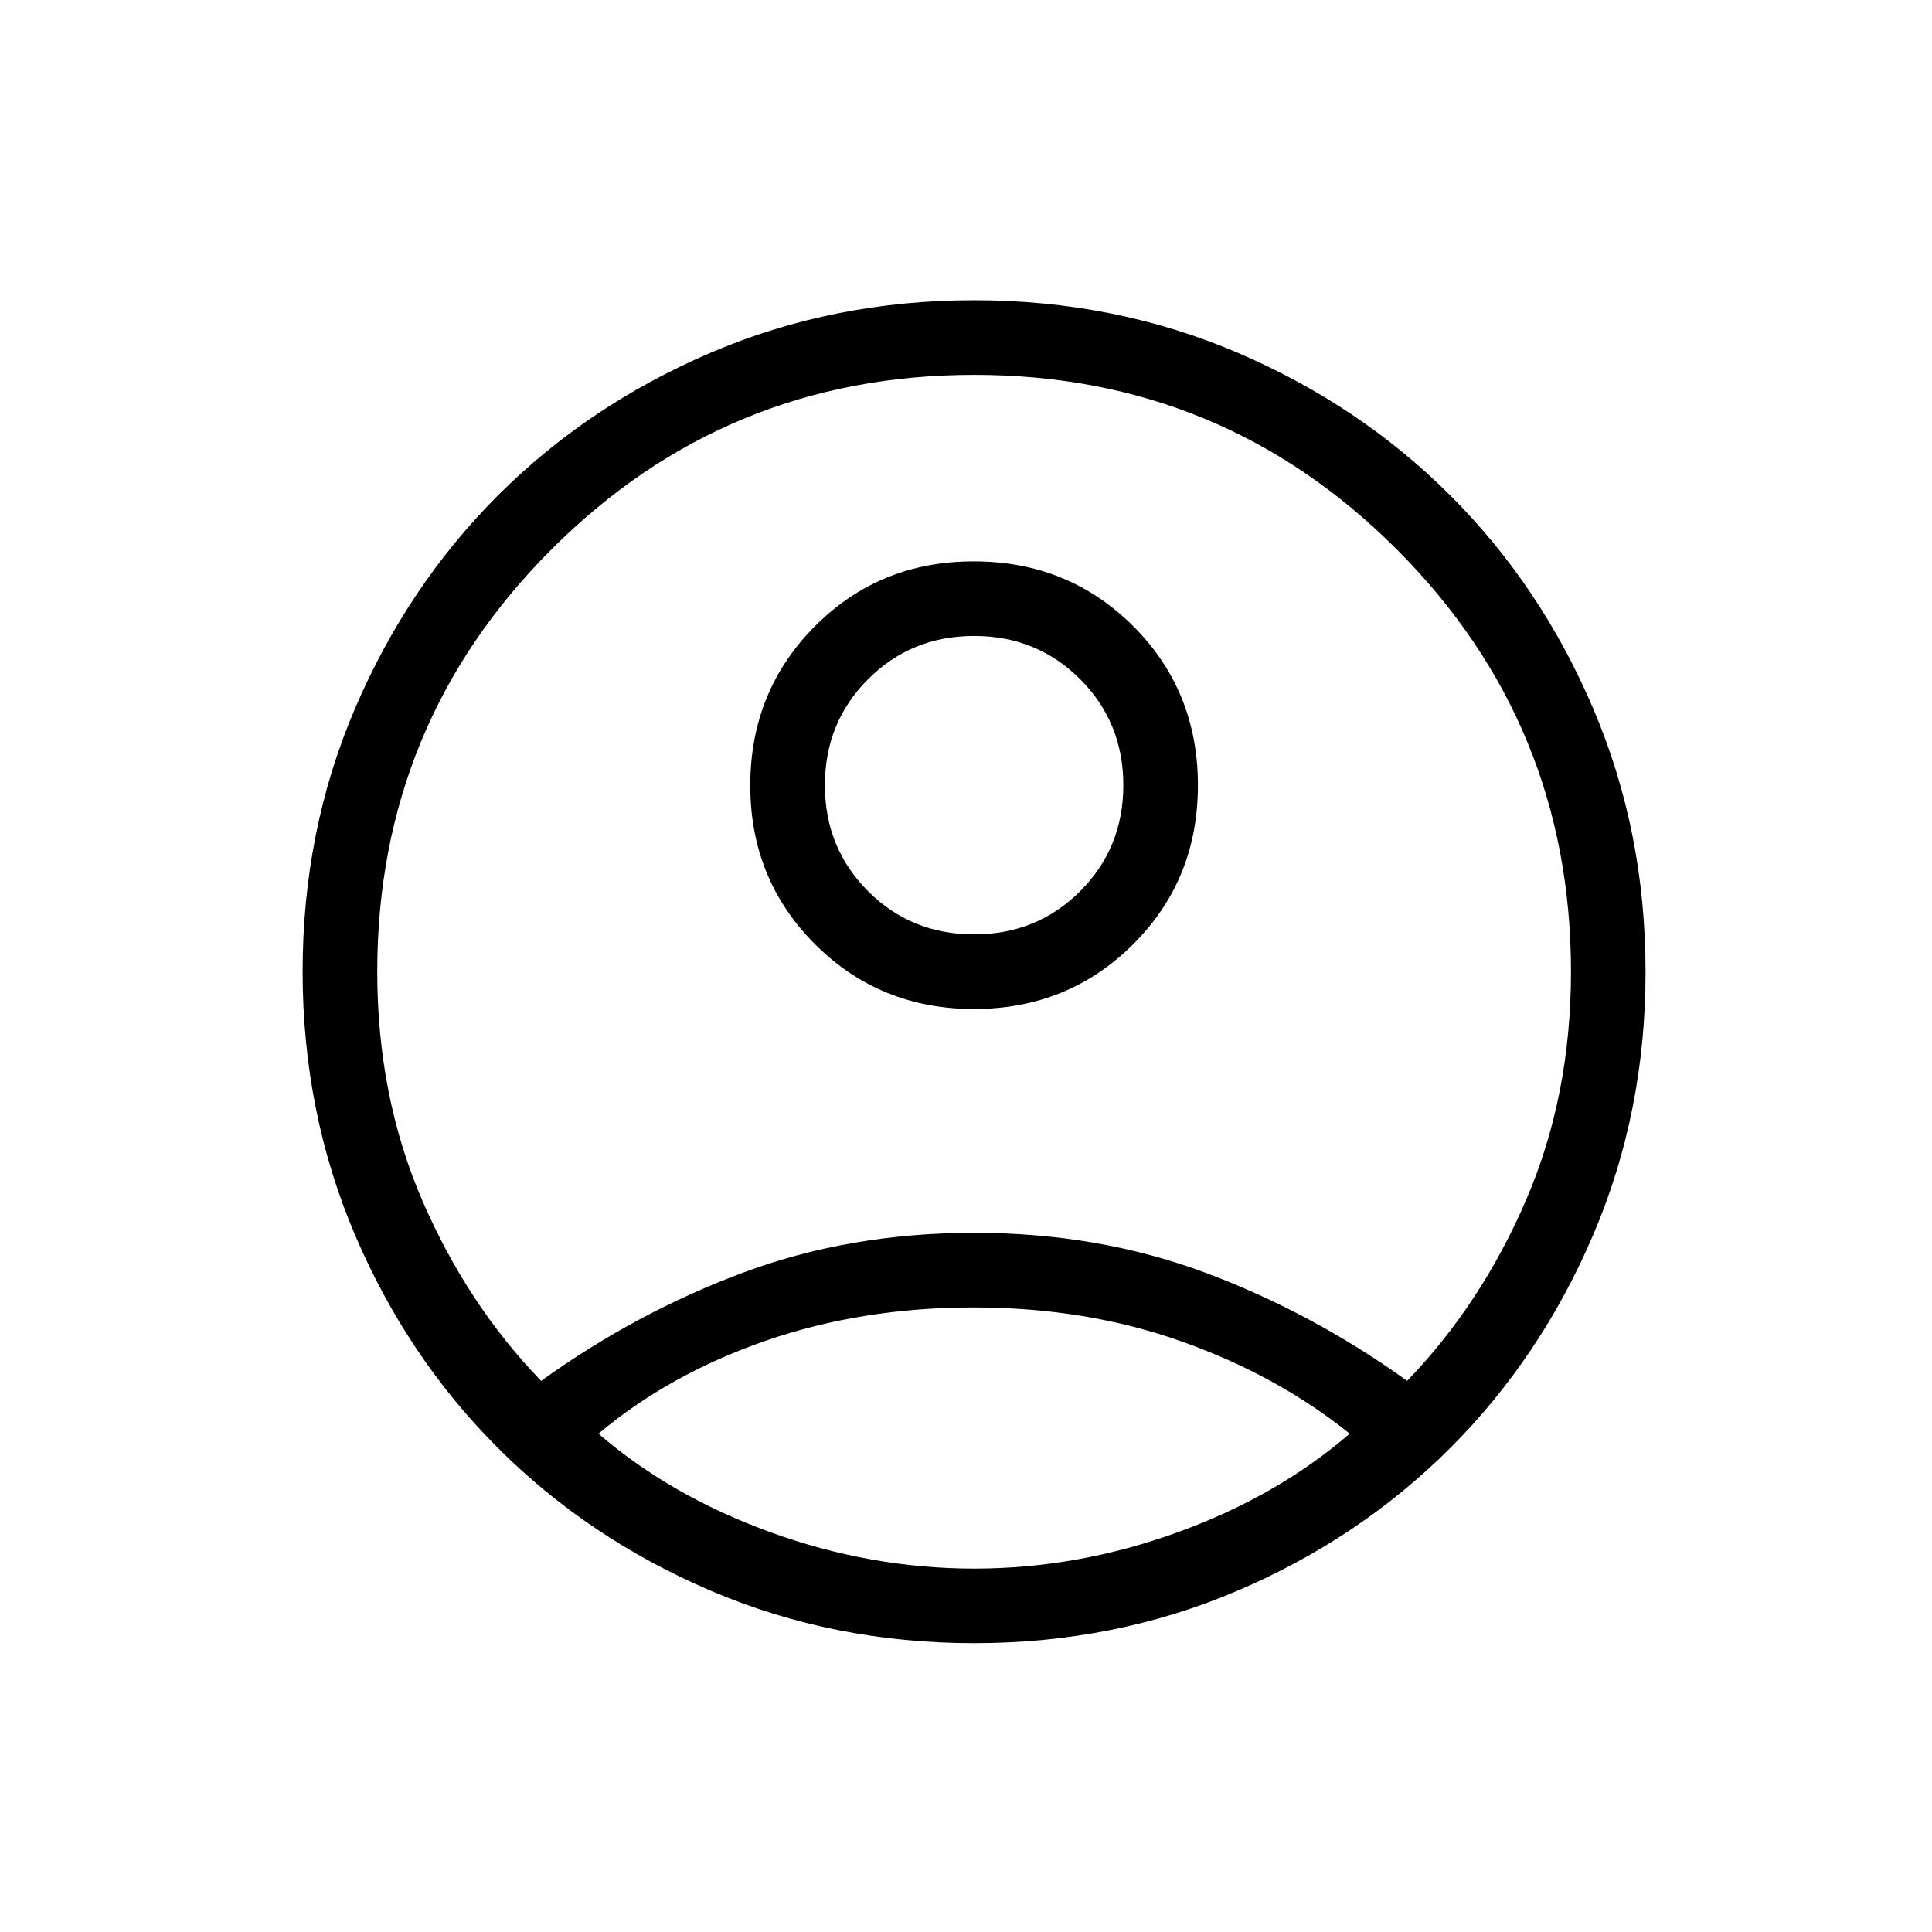 <svg width="30" height="30" viewBox="0 0 30 30" fill="none" xmlns="http://www.w3.org/2000/svg">
<path d="M8.402 21.443C9.387 20.734 10.432 20.174 11.537 19.762C12.641 19.35 13.838 19.143 15.126 19.143C16.414 19.143 17.61 19.35 18.715 19.762C19.819 20.174 20.864 20.734 21.85 21.442C22.614 20.65 23.23 19.716 23.695 18.638C24.161 17.559 24.394 16.376 24.394 15.089C24.394 12.521 23.491 10.334 21.686 8.528C19.881 6.722 17.695 5.82 15.126 5.821C12.557 5.821 10.37 6.724 8.565 8.529C6.76 10.334 5.858 12.521 5.858 15.089C5.858 16.376 6.091 17.559 6.556 18.638C7.022 19.716 7.637 20.651 8.402 21.442M15.127 15.668C14.151 15.668 13.327 15.333 12.656 14.662C11.985 13.992 11.65 13.169 11.65 12.194C11.651 11.218 11.986 10.394 12.656 9.722C13.326 9.05 14.149 8.715 15.126 8.717C16.103 8.718 16.926 9.054 17.596 9.722C18.265 10.391 18.601 11.215 18.601 12.192C18.602 13.17 18.267 13.993 17.596 14.662C16.925 15.331 16.102 15.666 15.127 15.668ZM15.126 25.515C13.672 25.515 12.31 25.244 11.042 24.703C9.774 24.162 8.67 23.422 7.731 22.483C6.792 21.545 6.052 20.441 5.511 19.172C4.971 17.903 4.7 16.542 4.699 15.089C4.699 13.635 4.969 12.274 5.511 11.005C6.054 9.736 6.794 8.632 7.731 7.694C8.67 6.755 9.774 6.016 11.042 5.474C12.31 4.933 13.672 4.662 15.126 4.662C16.58 4.662 17.941 4.933 19.21 5.474C20.478 6.016 21.581 6.755 22.521 7.694C23.46 8.632 24.2 9.736 24.74 11.005C25.281 12.274 25.552 13.635 25.552 15.089C25.553 16.542 25.282 17.903 24.74 19.172C24.198 20.441 23.458 21.545 22.521 22.483C21.581 23.422 20.478 24.162 19.21 24.703C17.941 25.244 16.58 25.515 15.126 25.515ZM15.126 24.357C16.194 24.357 17.245 24.17 18.278 23.796C19.312 23.423 20.205 22.912 20.958 22.262C20.206 21.657 19.335 21.18 18.345 20.829C17.356 20.478 16.283 20.303 15.126 20.302C13.969 20.301 12.892 20.473 11.895 20.817C10.898 21.162 10.03 21.643 9.293 22.262C10.046 22.911 10.939 23.422 11.974 23.796C13.008 24.17 14.059 24.357 15.126 24.357ZM15.126 14.509C15.776 14.509 16.325 14.286 16.772 13.839C17.219 13.391 17.443 12.843 17.443 12.192C17.443 11.542 17.219 10.993 16.772 10.546C16.325 10.099 15.776 9.875 15.126 9.875C14.476 9.875 13.927 10.099 13.48 10.546C13.033 10.993 12.809 11.542 12.809 12.192C12.809 12.843 13.033 13.391 13.48 13.839C13.927 14.286 14.476 14.509 15.126 14.509Z" fill="black"/>
</svg>
